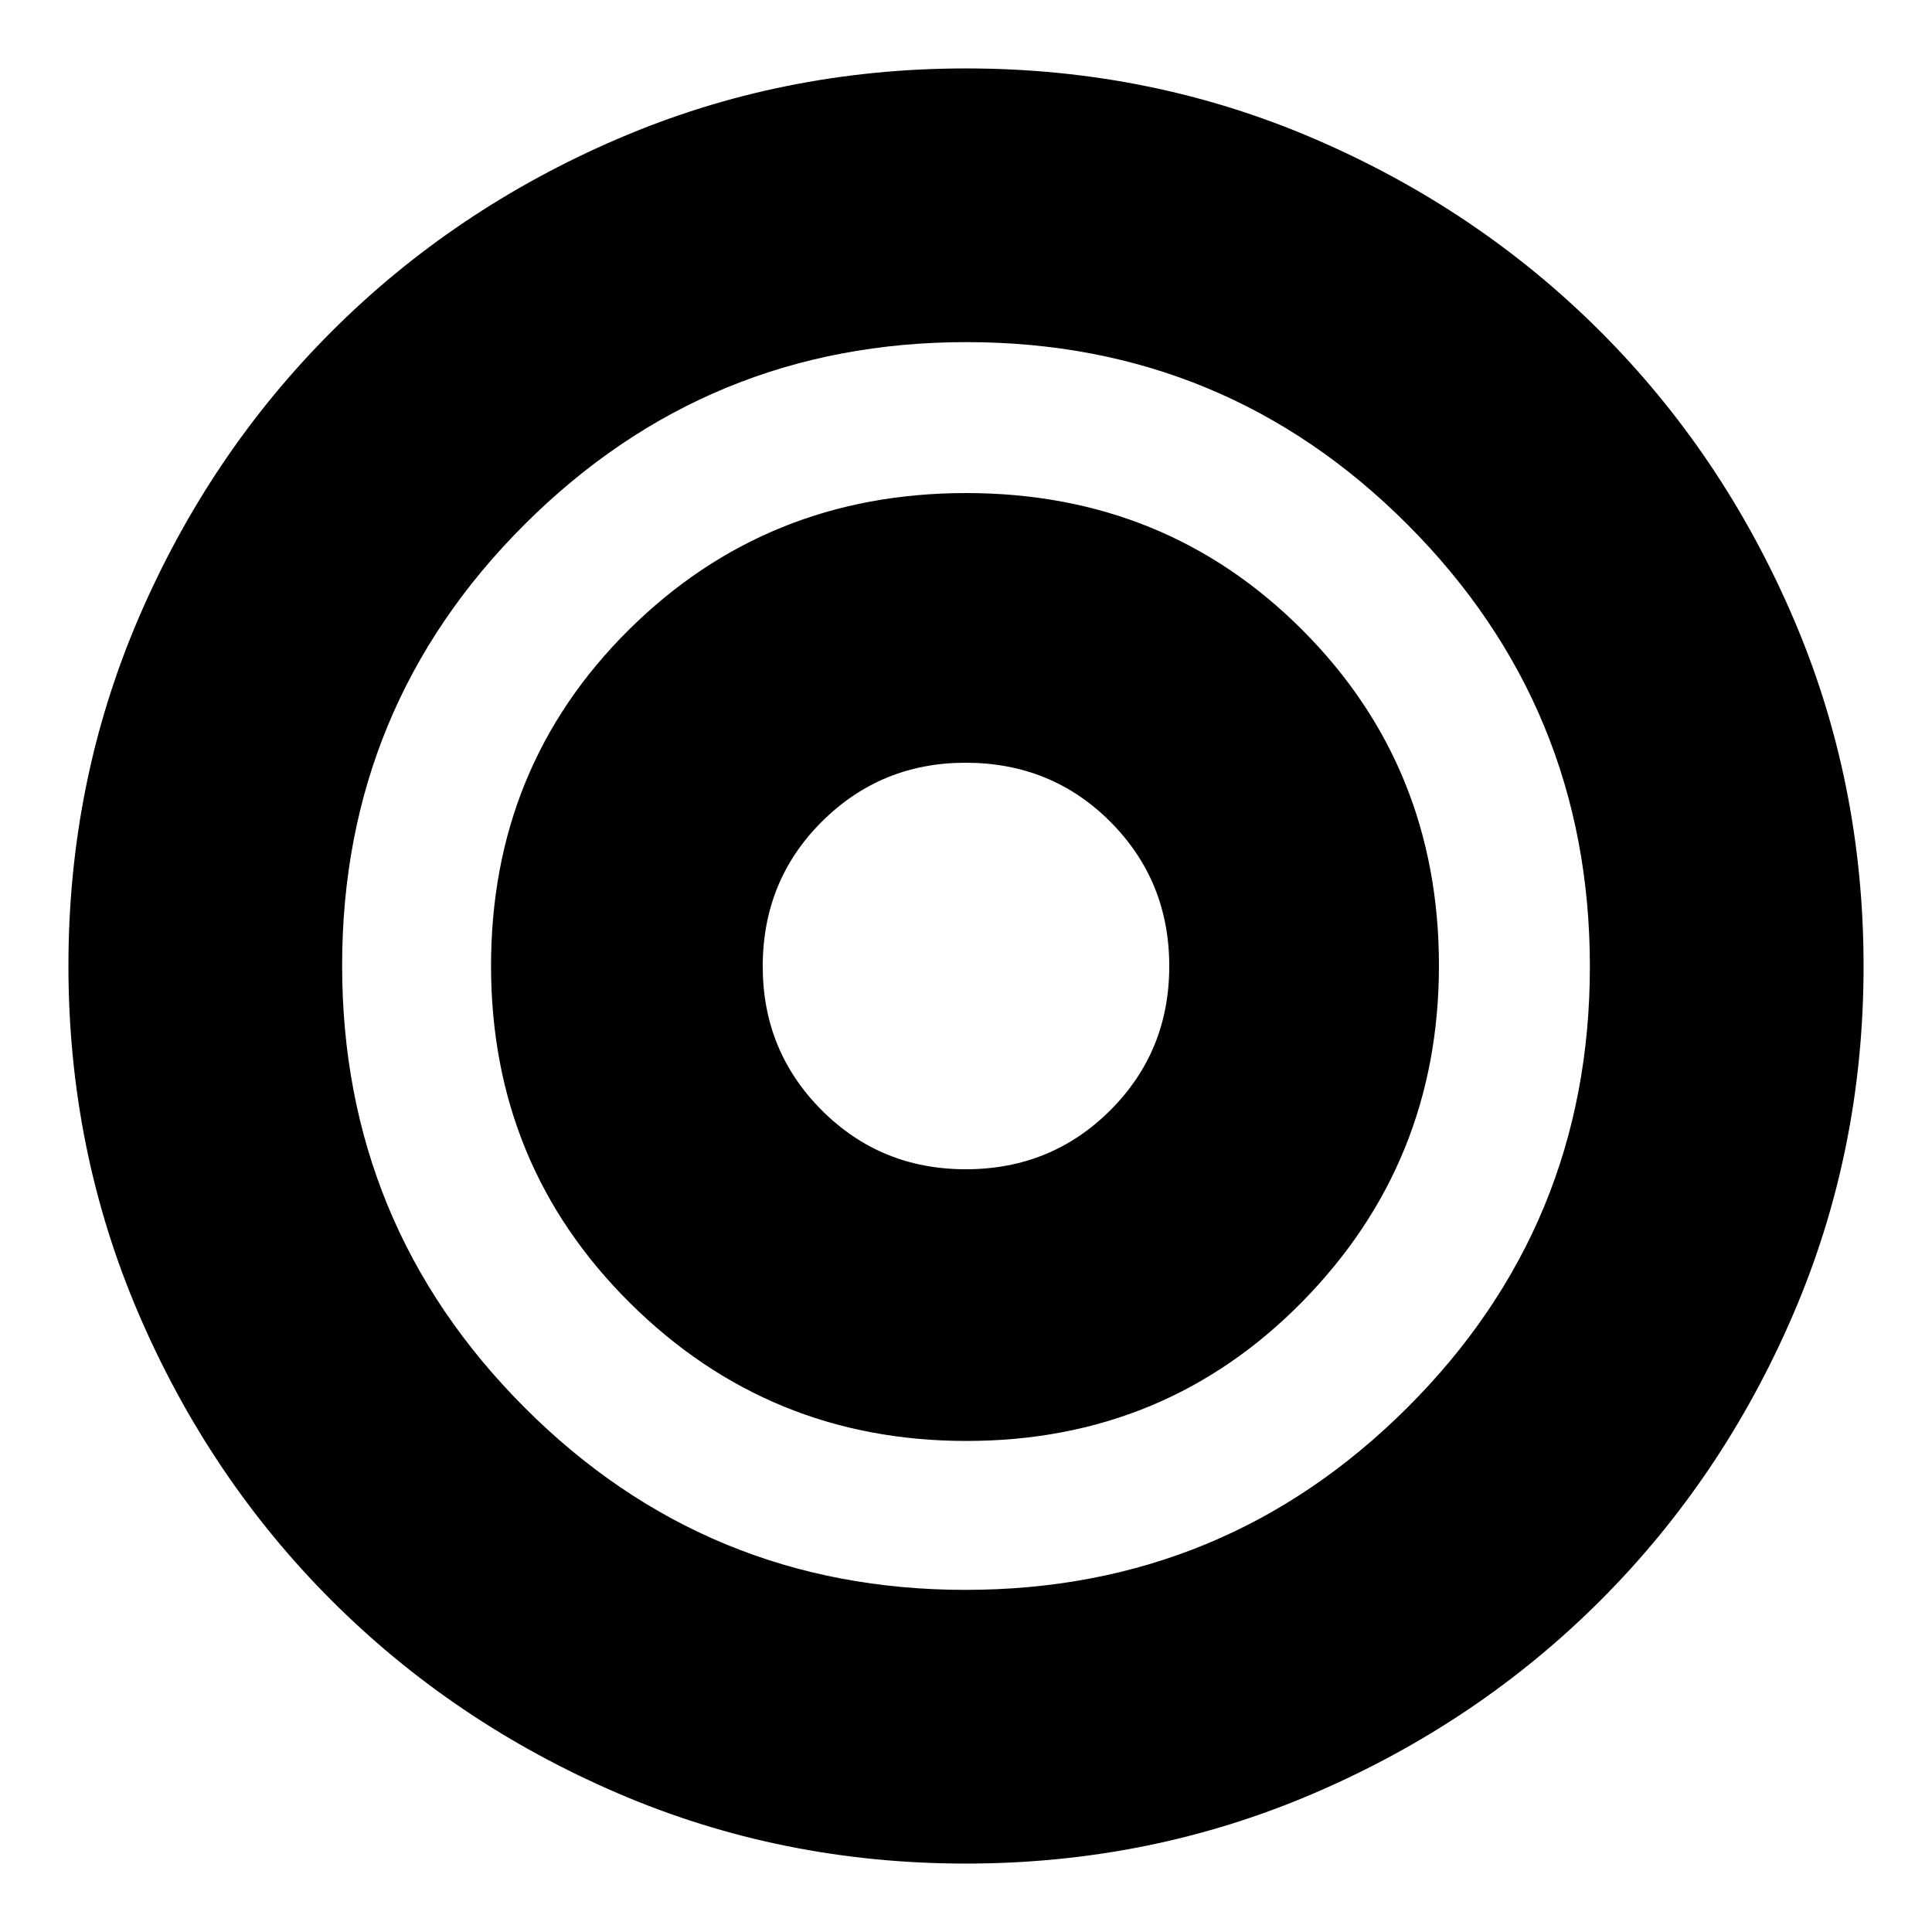 <svg xmlns="http://www.w3.org/2000/svg" height="24" viewBox="0 -960 960 960" width="24"><path d="M479.91-379q-42.38 0-71.65-29.39Q379-437.78 379-479.76q0-42.74 29.39-71.99Q437.78-581 479.76-581q42.74 0 71.99 29.35Q581-522.29 581-479.91q0 42.38-29.35 71.65Q522.29-379 479.91-379Zm.01 345q-91.77 0-173.11-35.01-81.33-35.01-142.06-95.74-60.73-60.73-95.74-142.15Q34-388.32 34-480.08q0-91.77 35.01-173.11 35.01-81.33 95.74-142.06 60.73-60.73 142.15-95.74Q388.32-926 480.08-926q91.77 0 173.11 35.01 81.33 35.01 142.06 95.74 60.73 60.73 95.74 142.15Q926-571.68 926-479.92q0 91.77-35.01 173.11-35.01 81.33-95.74 142.06-60.73 60.73-142.15 95.74Q571.68-34 479.92-34Zm-.17-136q128.74 0 219.5-90.51Q790-351.01 790-479.75t-90.51-219.5Q608.99-790 480.25-790t-219.5 90.51Q170-608.99 170-480.25t90.51 219.5Q351.01-170 479.75-170Zm.25-310Zm.2 236q98.8 0 166.8-69.09 68-69.09 68-167.11 0-98.8-67.91-166.8-67.91-68-167-68T312.5-647.09q-68.5 67.91-68.5 167t69.09 167.59Q382.18-244 480.2-244Z"/></svg>